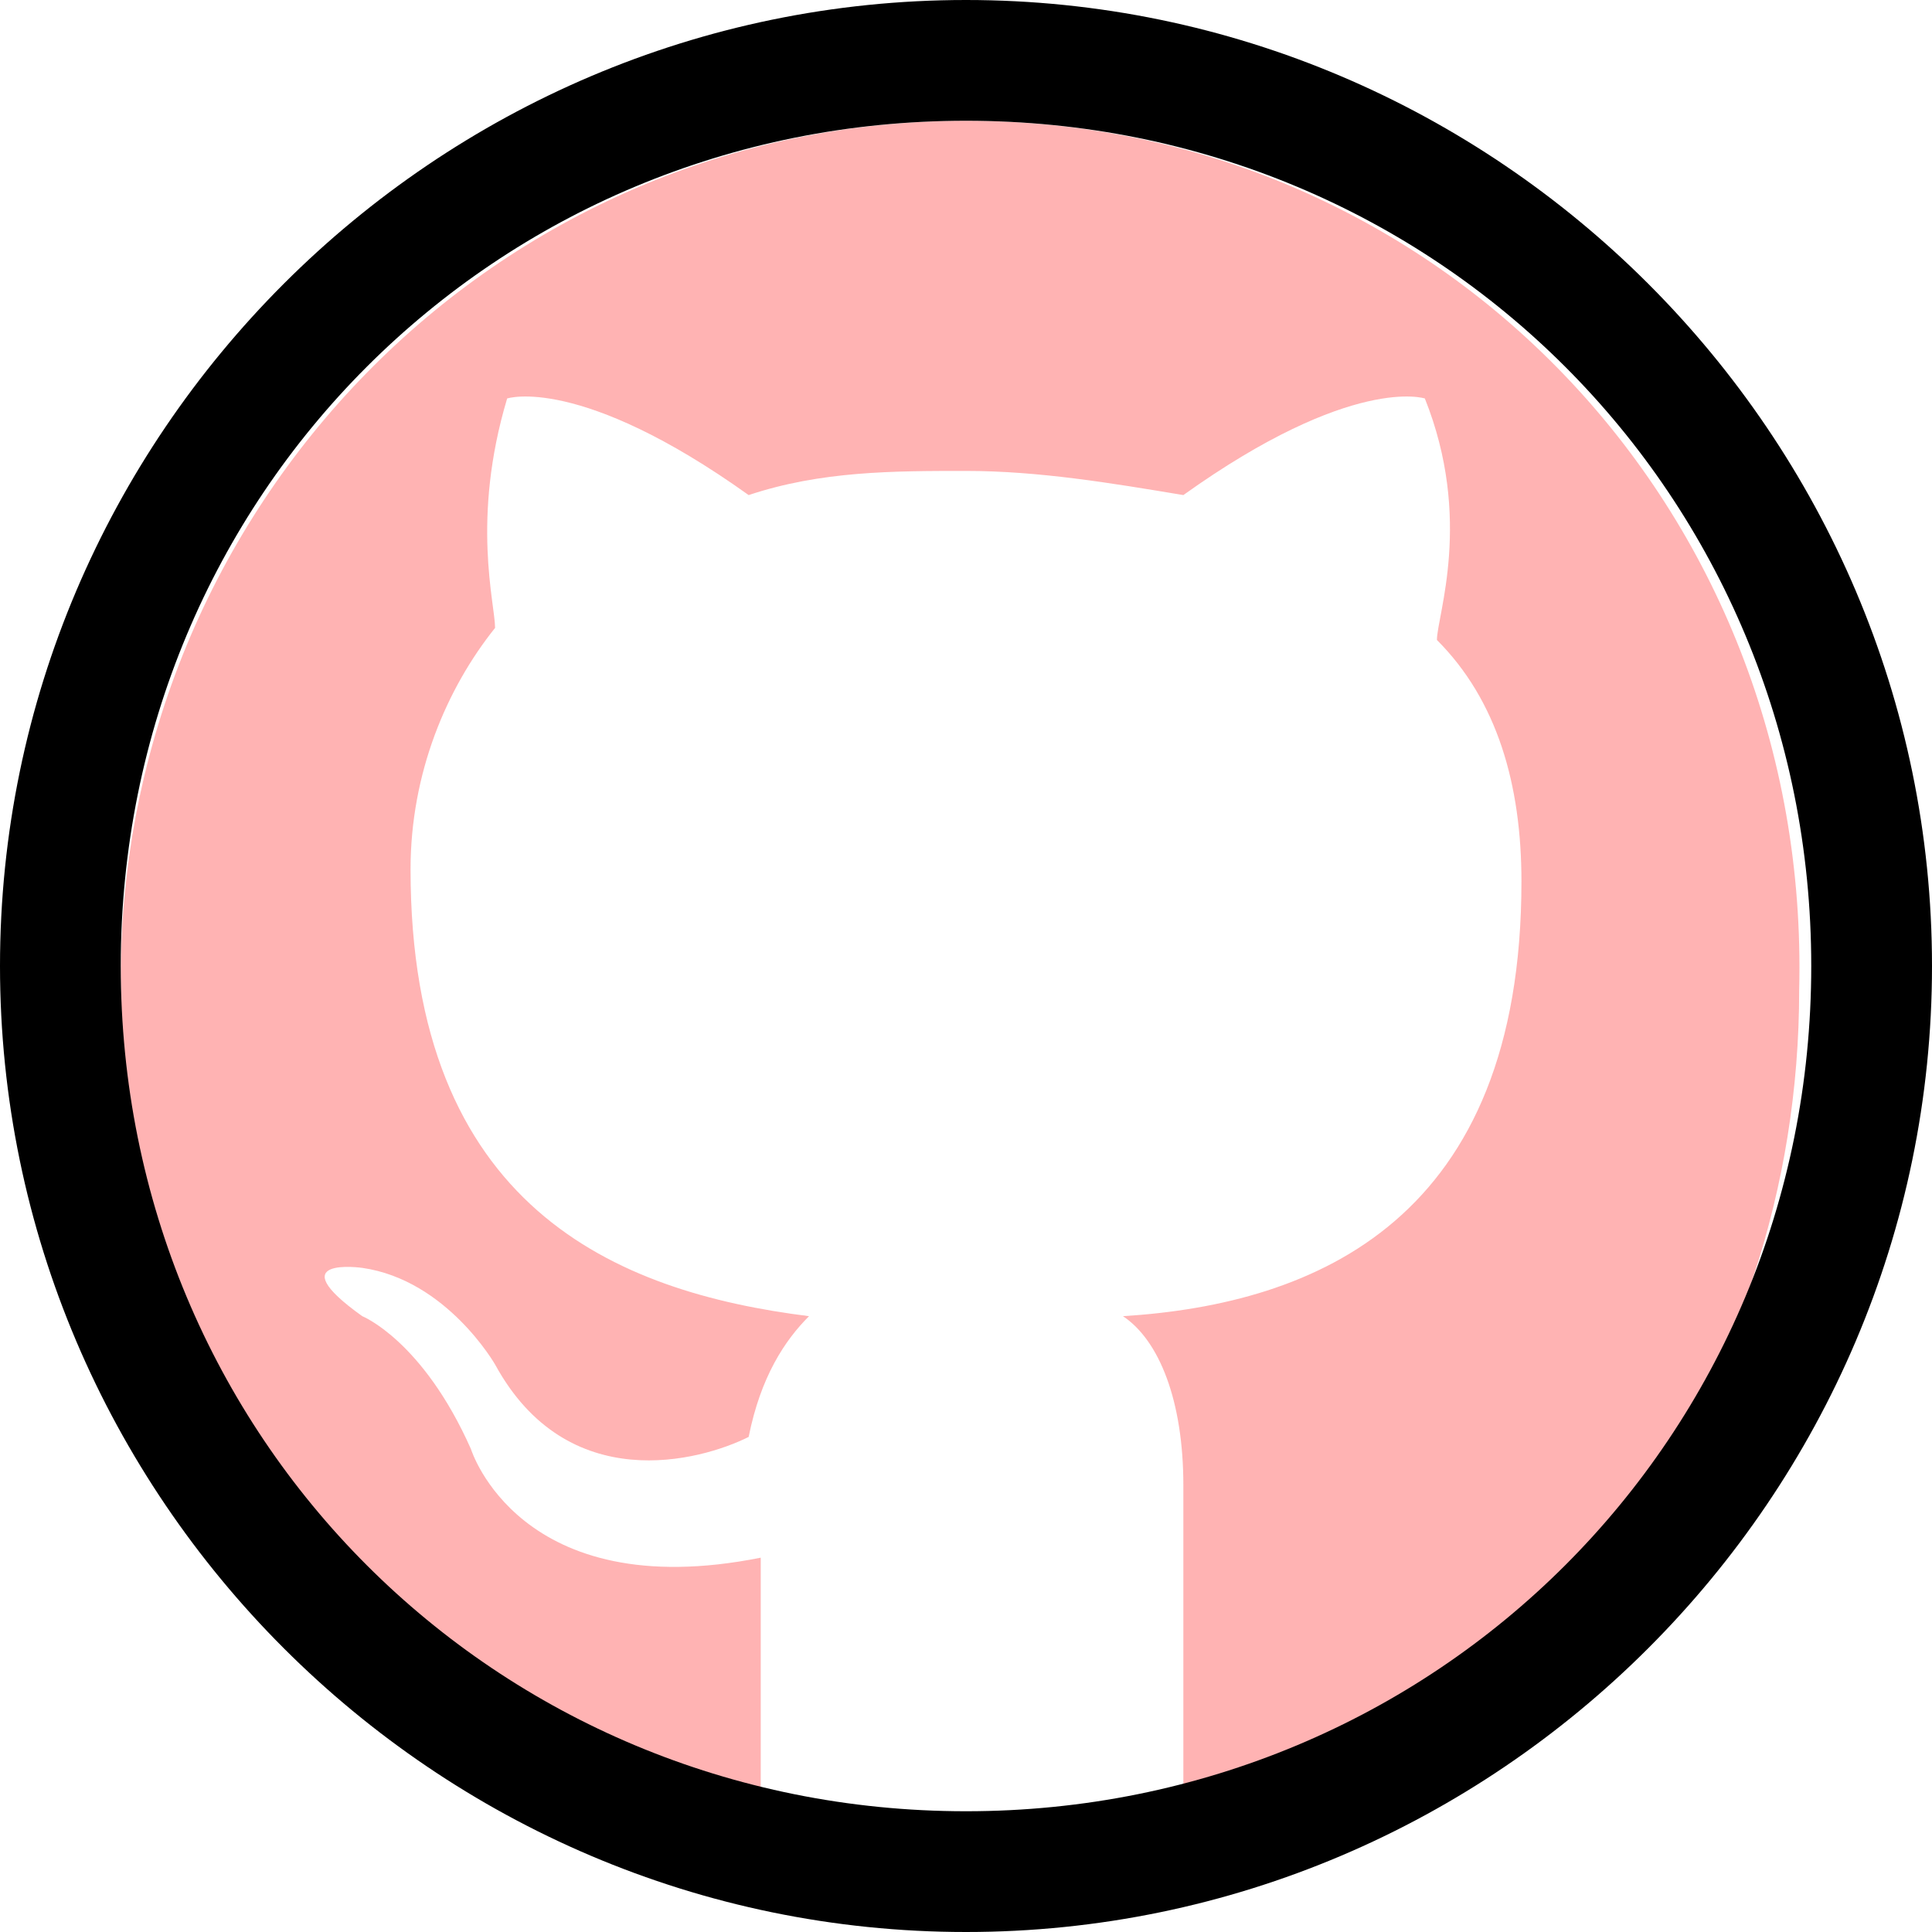 <svg width="16" height="16" viewBox="0 0 16 16" fill="none" xmlns="http://www.w3.org/2000/svg">
<g clip-path="url(#clip0_7_1150)">
<path d="M8 1C4.1 1 1 4.2 1 8.1C1 11.4 3.2 14.2 6.3 15C6.3 14.2 6.3 13.2 6.3 12.9C4.3 13.3 3.9 12 3.9 12C3.5 11.1 3 10.9 3 10.9C2.3 10.4 3 10.5 3 10.5C3.7 10.6 4.1 11.3 4.1 11.3C4.7 12.4 5.8 12.1 6.2 11.9C6.3 11.4 6.5 11.1 6.7 10.9C5.1 10.7 3.4 10 3.4 7.2C3.4 6.4 3.7 5.7 4.1 5.2C4.1 5 3.9 4.3 4.2 3.3C4.2 3.3 4.8 3.1 6.2 4.1C6.8 3.9 7.4 3.9 8 3.9C8.6 3.9 9.2 4 9.8 4.1C11.2 3.1 11.8 3.3 11.8 3.3C12.2 4.3 11.9 5.1 11.9 5.3C12.4 5.8 12.6 6.5 12.6 7.3C12.6 10.1 10.9 10.8 9.3 10.9C9.6 11.1 9.8 11.6 9.8 12.3C9.8 12.8 9.8 14.1 9.8 15.1C12.8 14.3 14.9 11.5 14.9 8.2C15 4.2 11.9 1 8 1Z" fill="#FF0000" fill-opacity="0.3"/>
<path d="M8 1C11.9 1 15 4.1 15 8C15 11.9 11.9 15 8 15C4.1 15 1 11.9 1 8C1 4.1 4.1 1 8 1ZM8 0C3.6 0 0 3.6 0 8C0 12.4 3.6 16 8 16C12.4 16 16 12.4 16 8C16 3.6 12.4 0 8 0Z" fill="black"/>
</g>
<defs>
<clipPath id="clip0_7_1150">
<rect width="16" height="16" fill="white"/>
</clipPath>
</defs>
</svg>

